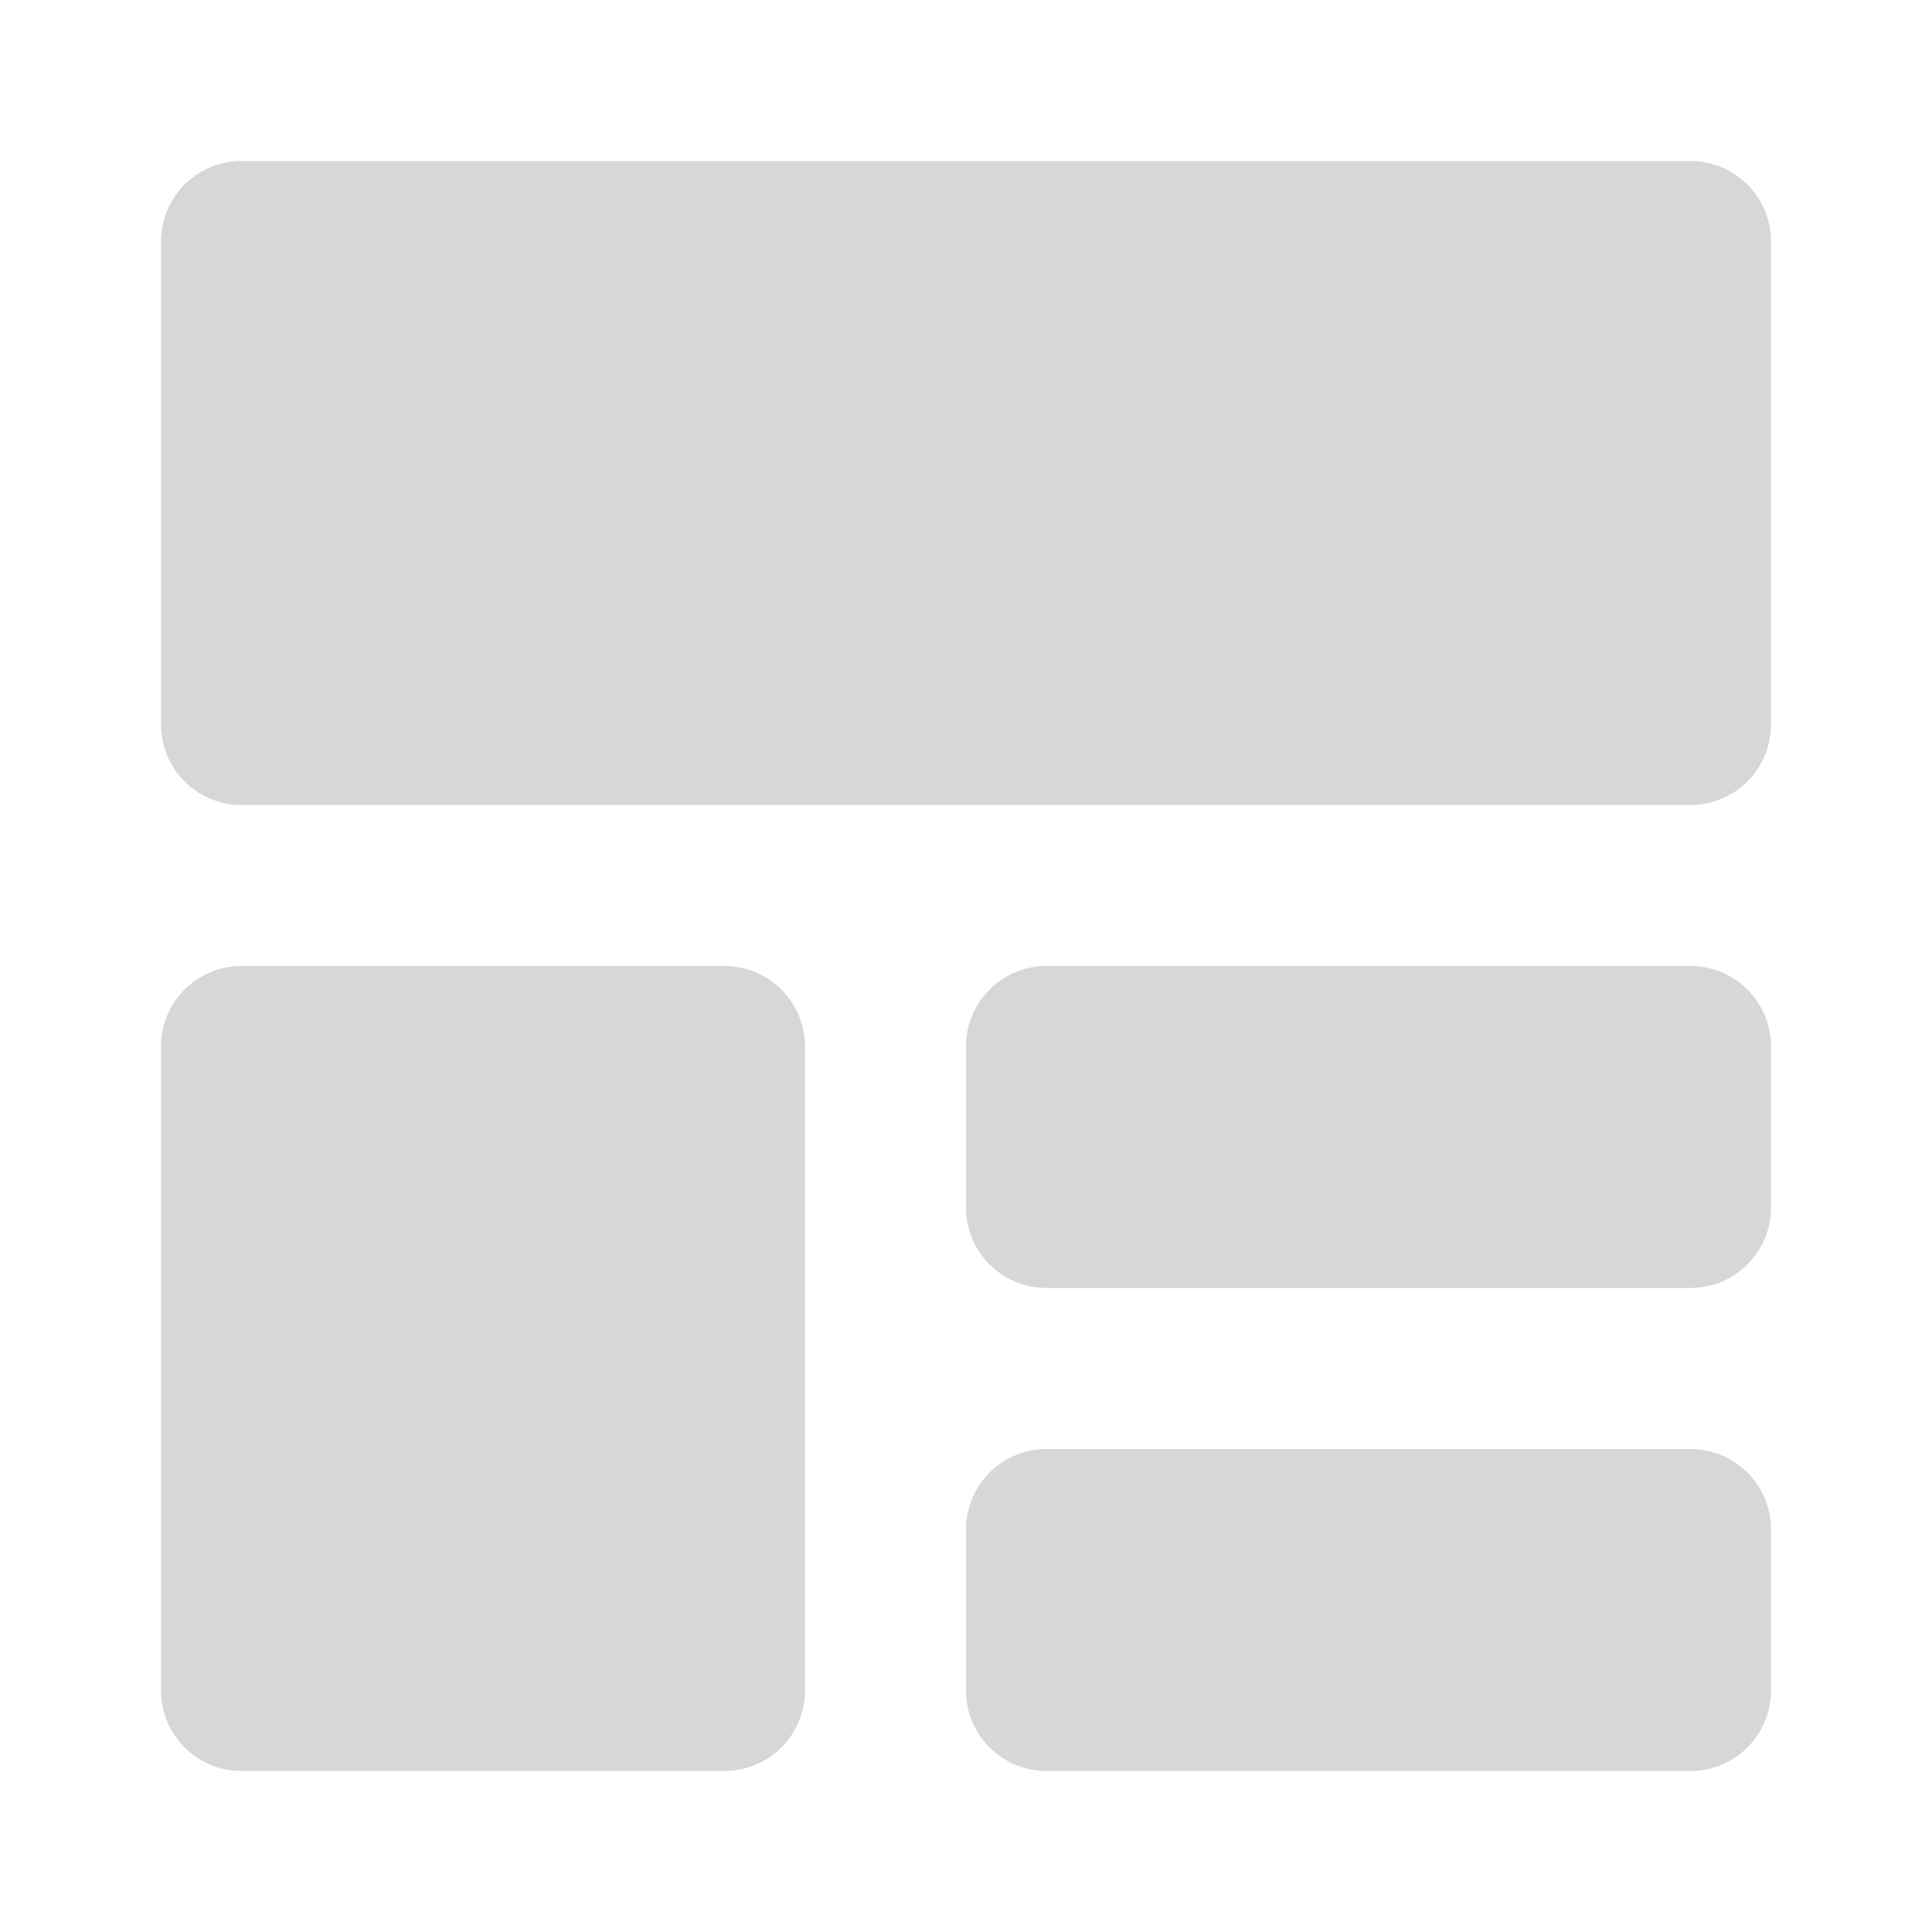<svg xmlns="http://www.w3.org/2000/svg" width="12" height="12" viewBox="0 0 12 12">
  <title>
    TabCrosstab
  </title>
  <path fill="#D7D7D7" fill-rule="evenodd" d="M1.5 1h9a.5.5 0 0 1 .5.5v3a.5.5 0 0 1-.5.5h-9a.5.5 0 0 1-.5-.5v-3a.5.5 0 0 1 .5-.5zm0 5h3a.5.5 0 0 1 .5.5v4a.5.5 0 0 1-.5.5h-3a.5.5 0 0 1-.5-.5v-4a.5.5 0 0 1 .5-.5zm5 0h4a.5.5 0 0 1 .5.5v1a.5.5 0 0 1-.5.5h-4a.5.5 0 0 1-.5-.5v-1a.5.5 0 0 1 .5-.5zm0 3h4a.5.5 0 0 1 .5.5v1a.5.5 0 0 1-.5.5h-4a.5.5 0 0 1-.5-.5v-1a.5.5 0 0 1 .5-.5z"/>
</svg>
